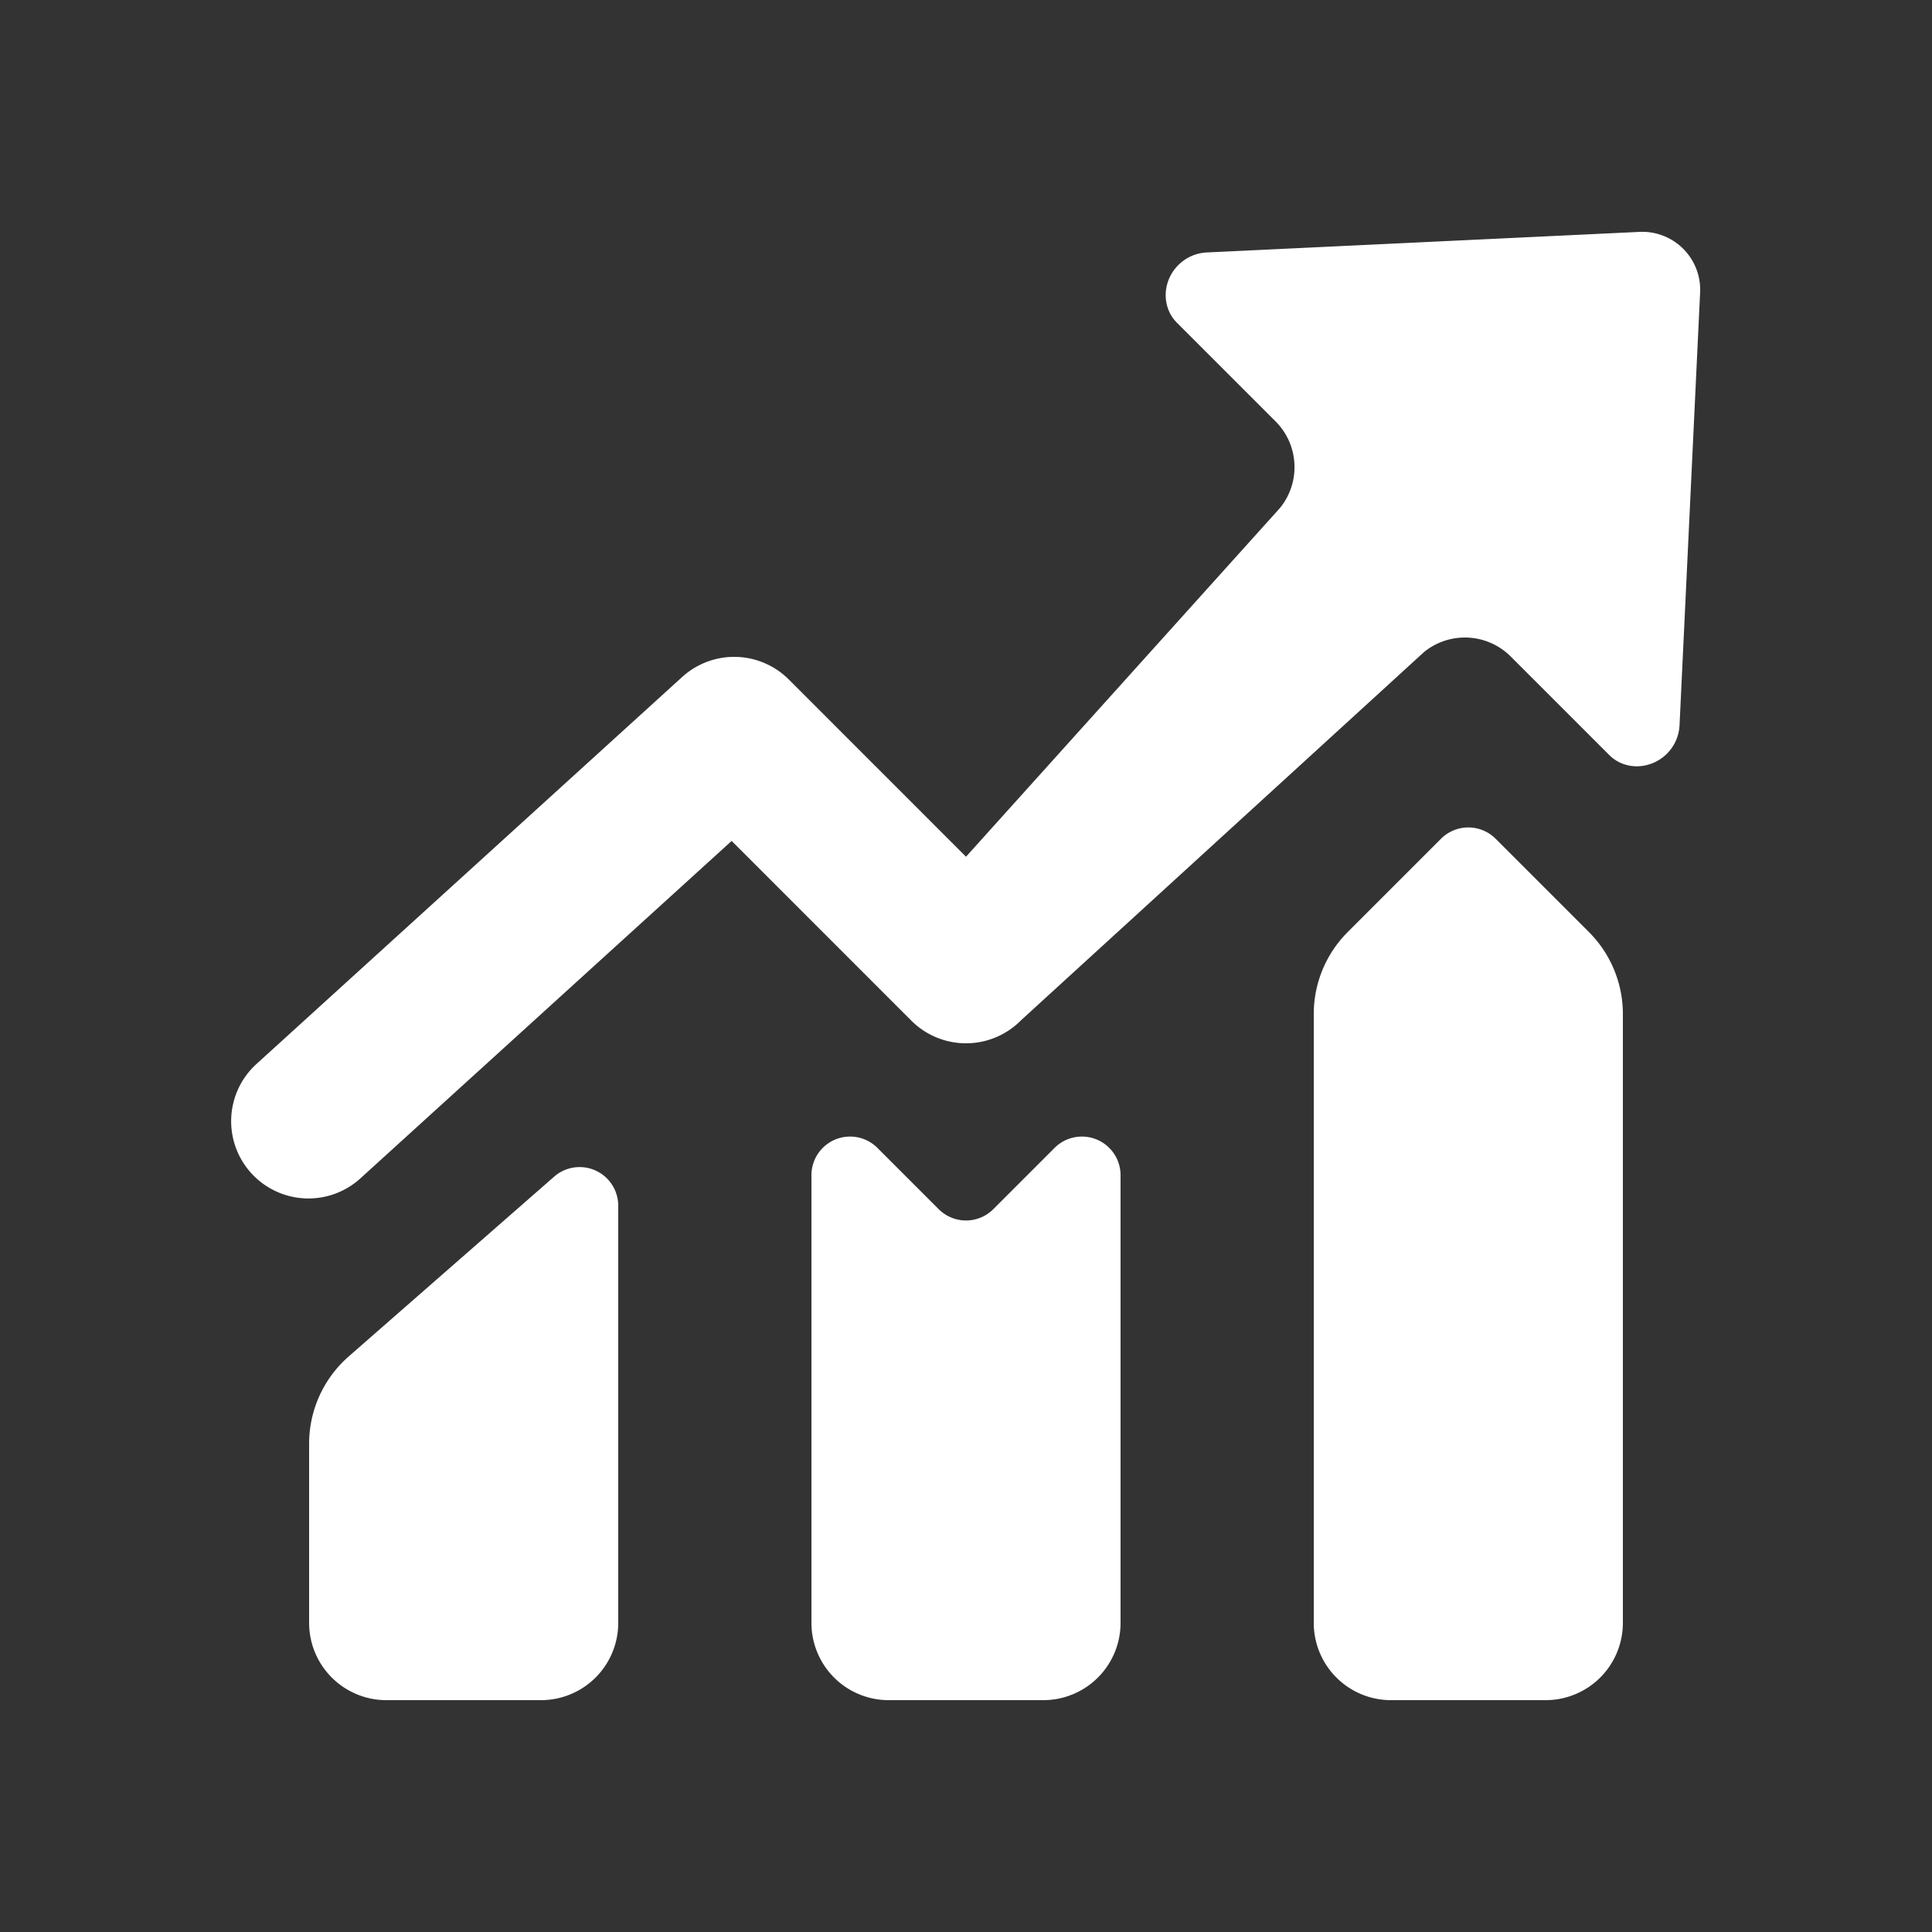 <?xml version="1.0" standalone="no"?><!DOCTYPE svg PUBLIC "-//W3C//DTD SVG 1.1//EN" "http://www.w3.org/Graphics/SVG/1.1/DTD/svg11.dtd"><svg t="1646142374828" class="icon" viewBox="0 0 1024 1024" version="1.1" xmlns="http://www.w3.org/2000/svg" p-id="1437" xmlns:xlink="http://www.w3.org/1999/xlink" width="128" height="128"><rect x="0" y="0" width="1024" height="1024" fill="#333333" stroke="none"/><defs><style type="text/css"></style></defs><path d="M714.322 493.998l49.439-49.439a20.48 20.48 0 0 1 28.959 0l49.439 49.439A61.44 61.44 0 0 1 860.16 537.457V860.16a40.96 40.96 0 0 1-40.96 40.96h-81.92a40.96 40.96 0 0 1-40.96-40.96V537.457a61.44 61.44 0 0 1 18.002-43.459z m-249.283 114.401l32.481 32.481a20.48 20.48 0 0 0 28.959 0l32.481-32.481a20.48 20.48 0 0 1 34.959 14.479V860.16a40.96 40.96 0 0 1-40.96 40.96h-81.92a40.96 40.96 0 0 1-40.96-40.96V622.879a20.48 20.48 0 0 1 34.959-14.479zM184.832 718.93l108.892-95.293a20.48 20.48 0 0 1 33.956 15.421V860.16a40.96 40.96 0 0 1-40.96 40.96h-81.92a40.96 40.96 0 0 1-40.96-40.96v-95.007a61.44 61.44 0 0 1 20.992-46.223z m356.147-177.971a40.96 40.96 0 0 1-57.958 0l-95.232-95.252-196.403 178.524a40.96 40.96 0 1 1-55.091-60.621l225.28-204.8a40.96 40.96 0 0 1 56.525 1.352L512 454.083l166.461-184.893c11.059-13.66 10.035-33.464-2.417-45.875l-52.224-52.224c-8.233-8.253-7.926-21.955 0.717-30.597a22.733 22.733 0 0 1 14.909-6.676l229.171-10.895a30.7 30.7 0 0 1 32.461 32.461l-10.895 229.171a22.876 22.876 0 0 1-22.651 21.606c-5.53 0-10.772-2.15-14.602-5.98l-52.224-52.224a34.345 34.345 0 0 0-45.875-2.417l-213.873 195.42z" p-id="1438" fill="#ffffff"></path></svg>